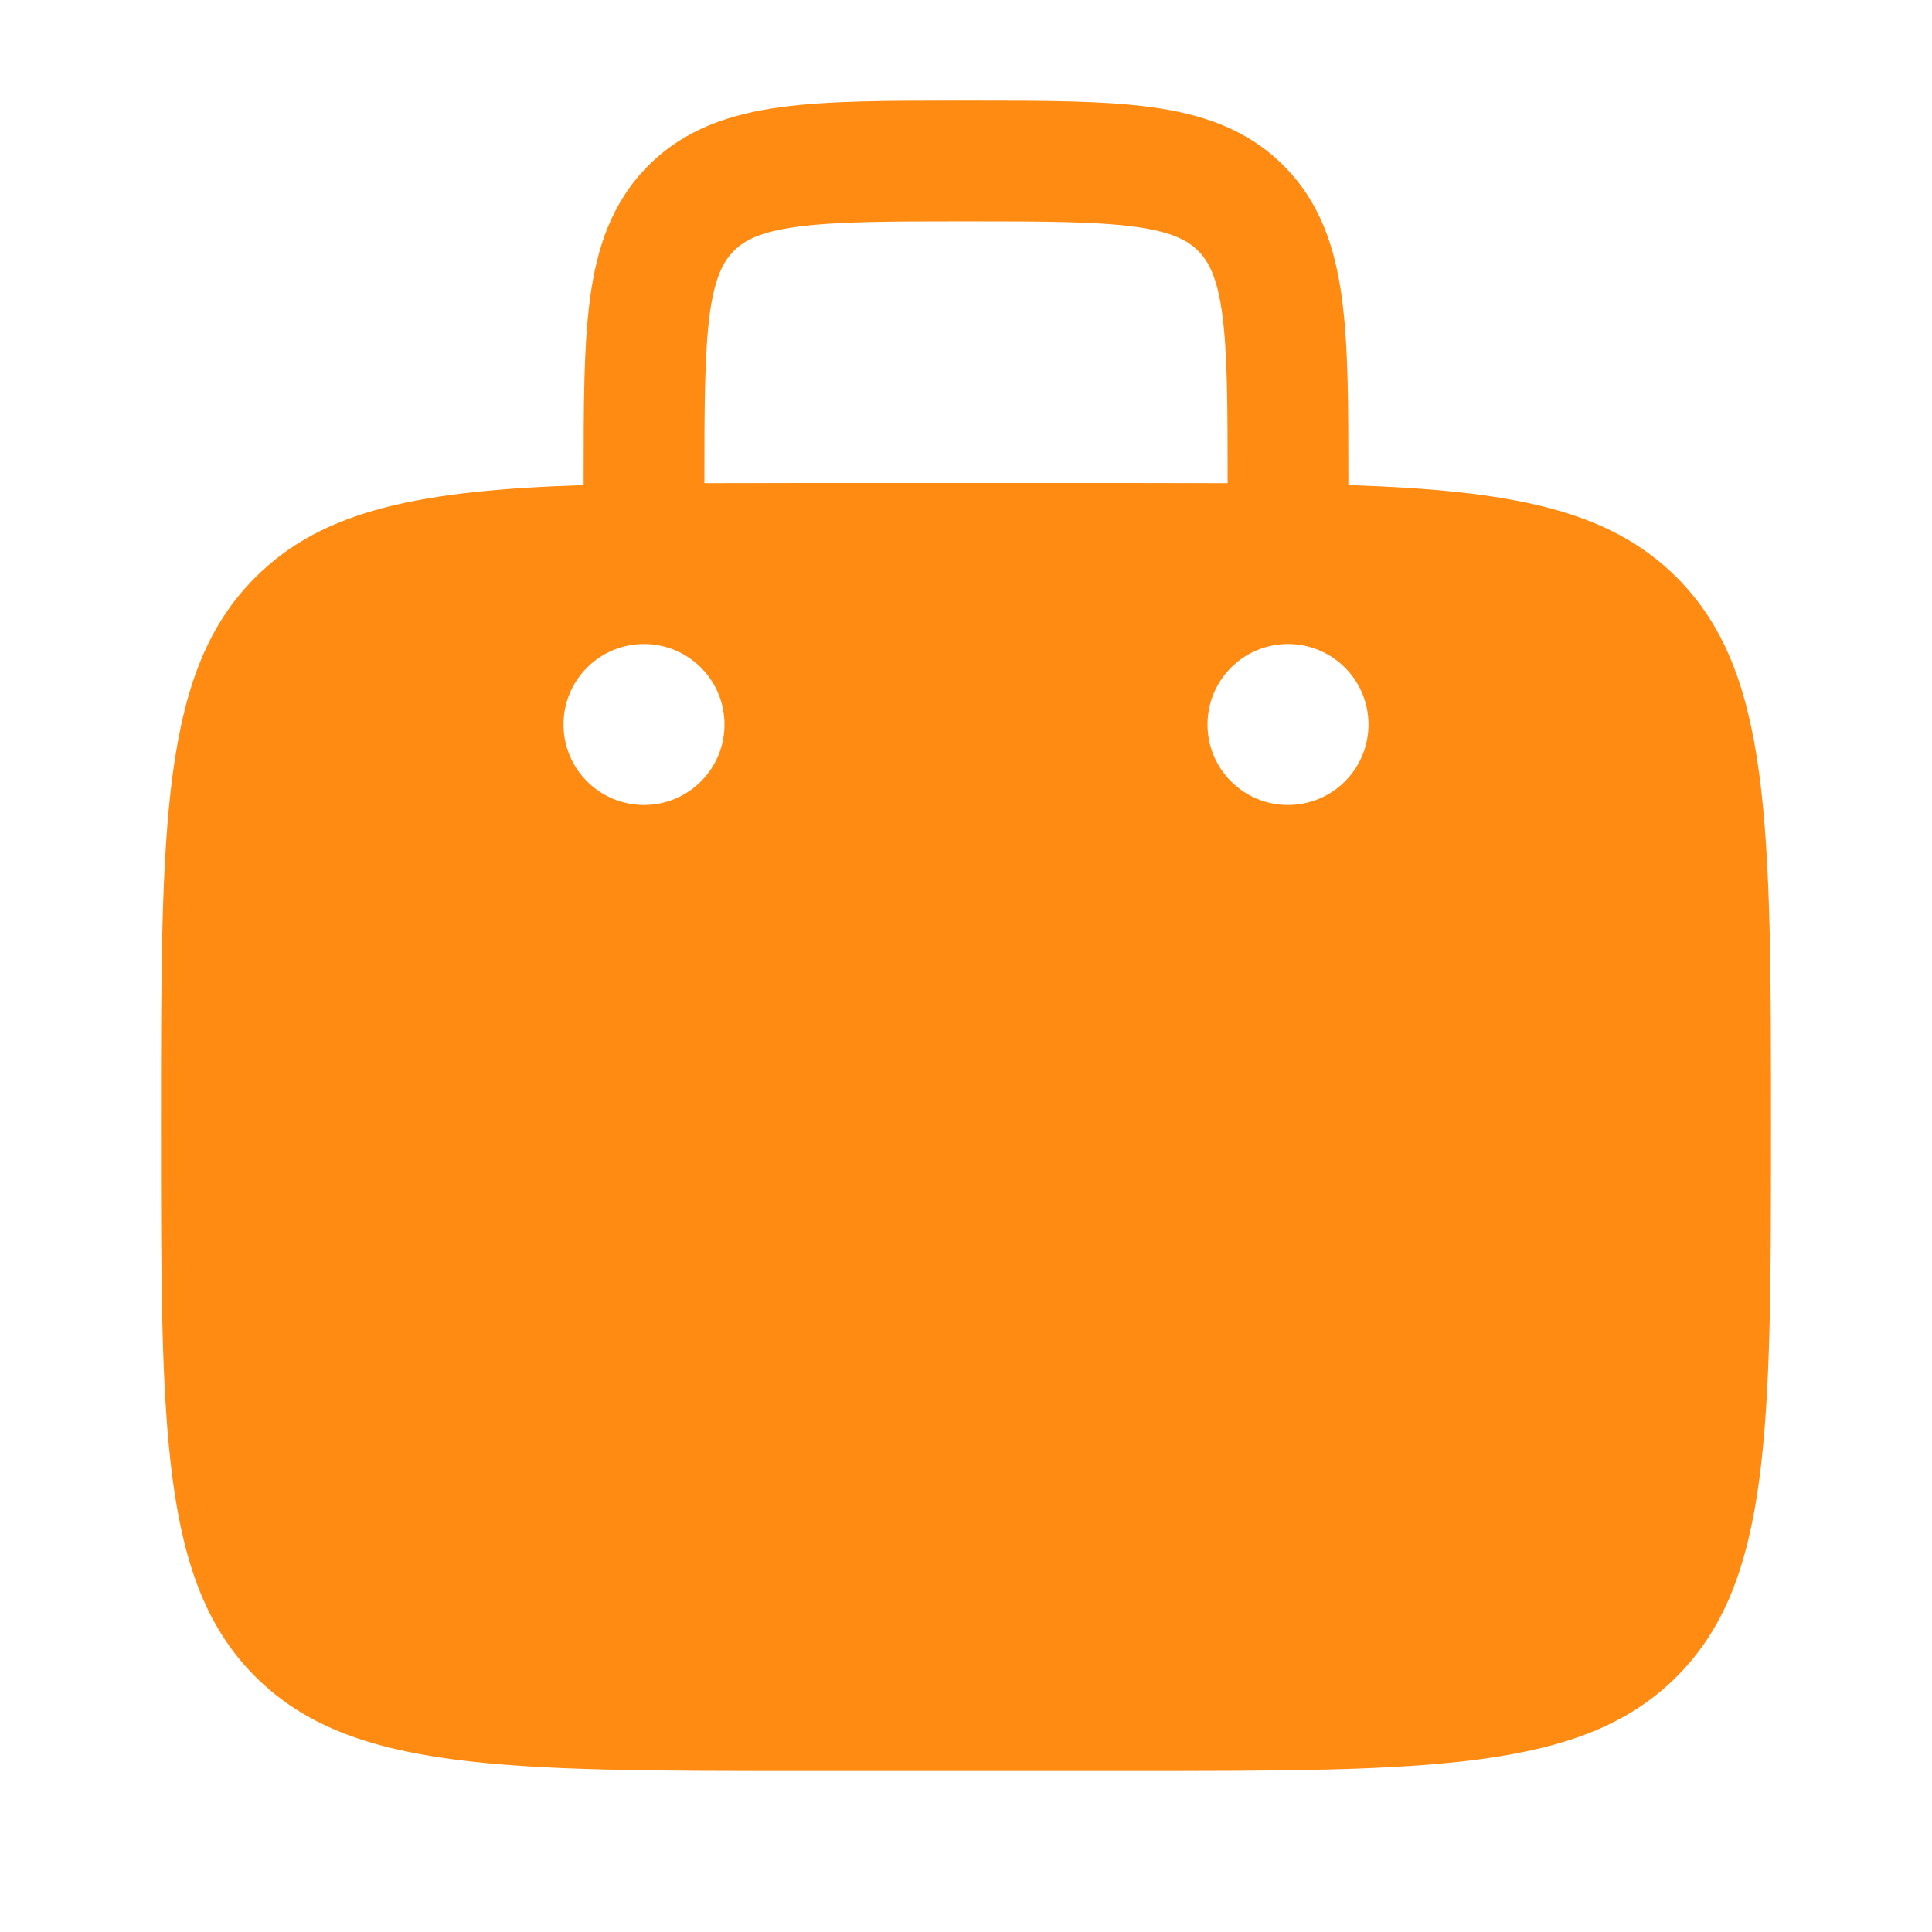 <svg width="24" height="24" viewBox="0 0 24 24" fill="none" xmlns="http://www.w3.org/2000/svg">
<g id="solar:suitcase-bold">
<path id="Vector" fill-rule="evenodd" clip-rule="evenodd" d="M12.052 1.25H11.948C11.049 1.25 10.3 1.25 9.706 1.33C9.078 1.414 8.511 1.6 8.056 2.055C7.6 2.511 7.414 3.078 7.33 3.705C7.25 4.3 7.25 5.05 7.25 5.948V6.026C5.229 6.092 4.015 6.328 3.172 7.172C2 8.343 2 10.229 2 14C2 17.771 2 19.657 3.172 20.828C4.344 21.999 6.229 22 10 22H14C17.771 22 19.657 22 20.828 20.828C21.999 19.656 22 17.771 22 14C22 10.229 22 8.343 20.828 7.172C19.985 6.328 18.771 6.092 16.75 6.026V5.948C16.75 5.05 16.75 4.3 16.67 3.706C16.586 3.078 16.4 2.511 15.944 2.056C15.489 1.6 14.922 1.414 14.294 1.33C13.7 1.25 12.95 1.25 12.052 1.25ZM15.25 6.002V6C15.25 5.036 15.248 4.388 15.184 3.905C15.121 3.444 15.014 3.246 14.884 3.116C14.754 2.986 14.556 2.879 14.094 2.816C13.612 2.752 12.964 2.75 12 2.75C11.036 2.75 10.388 2.752 9.905 2.817C9.444 2.879 9.246 2.986 9.116 3.117C8.986 3.248 8.879 3.444 8.816 3.905C8.753 4.388 8.75 5.036 8.75 6V6.002C9.141 6.001 9.558 6 10 6H14C14.441 6 14.858 6.001 15.25 6.002ZM17 9C17 9.265 16.895 9.52 16.707 9.707C16.52 9.895 16.265 10 16 10C15.735 10 15.48 9.895 15.293 9.707C15.105 9.52 15 9.265 15 9C15 8.735 15.105 8.48 15.293 8.293C15.48 8.105 15.735 8 16 8C16.265 8 16.52 8.105 16.707 8.293C16.895 8.48 17 8.735 17 9ZM8 10C8.265 10 8.52 9.895 8.707 9.707C8.895 9.52 9 9.265 9 9C9 8.735 8.895 8.48 8.707 8.293C8.52 8.105 8.265 8 8 8C7.735 8 7.48 8.105 7.293 8.293C7.105 8.48 7 8.735 7 9C7 9.265 7.105 9.52 7.293 9.707C7.48 9.895 7.735 10 8 10Z" fill="#FF8B13"/>
</g>
</svg>
